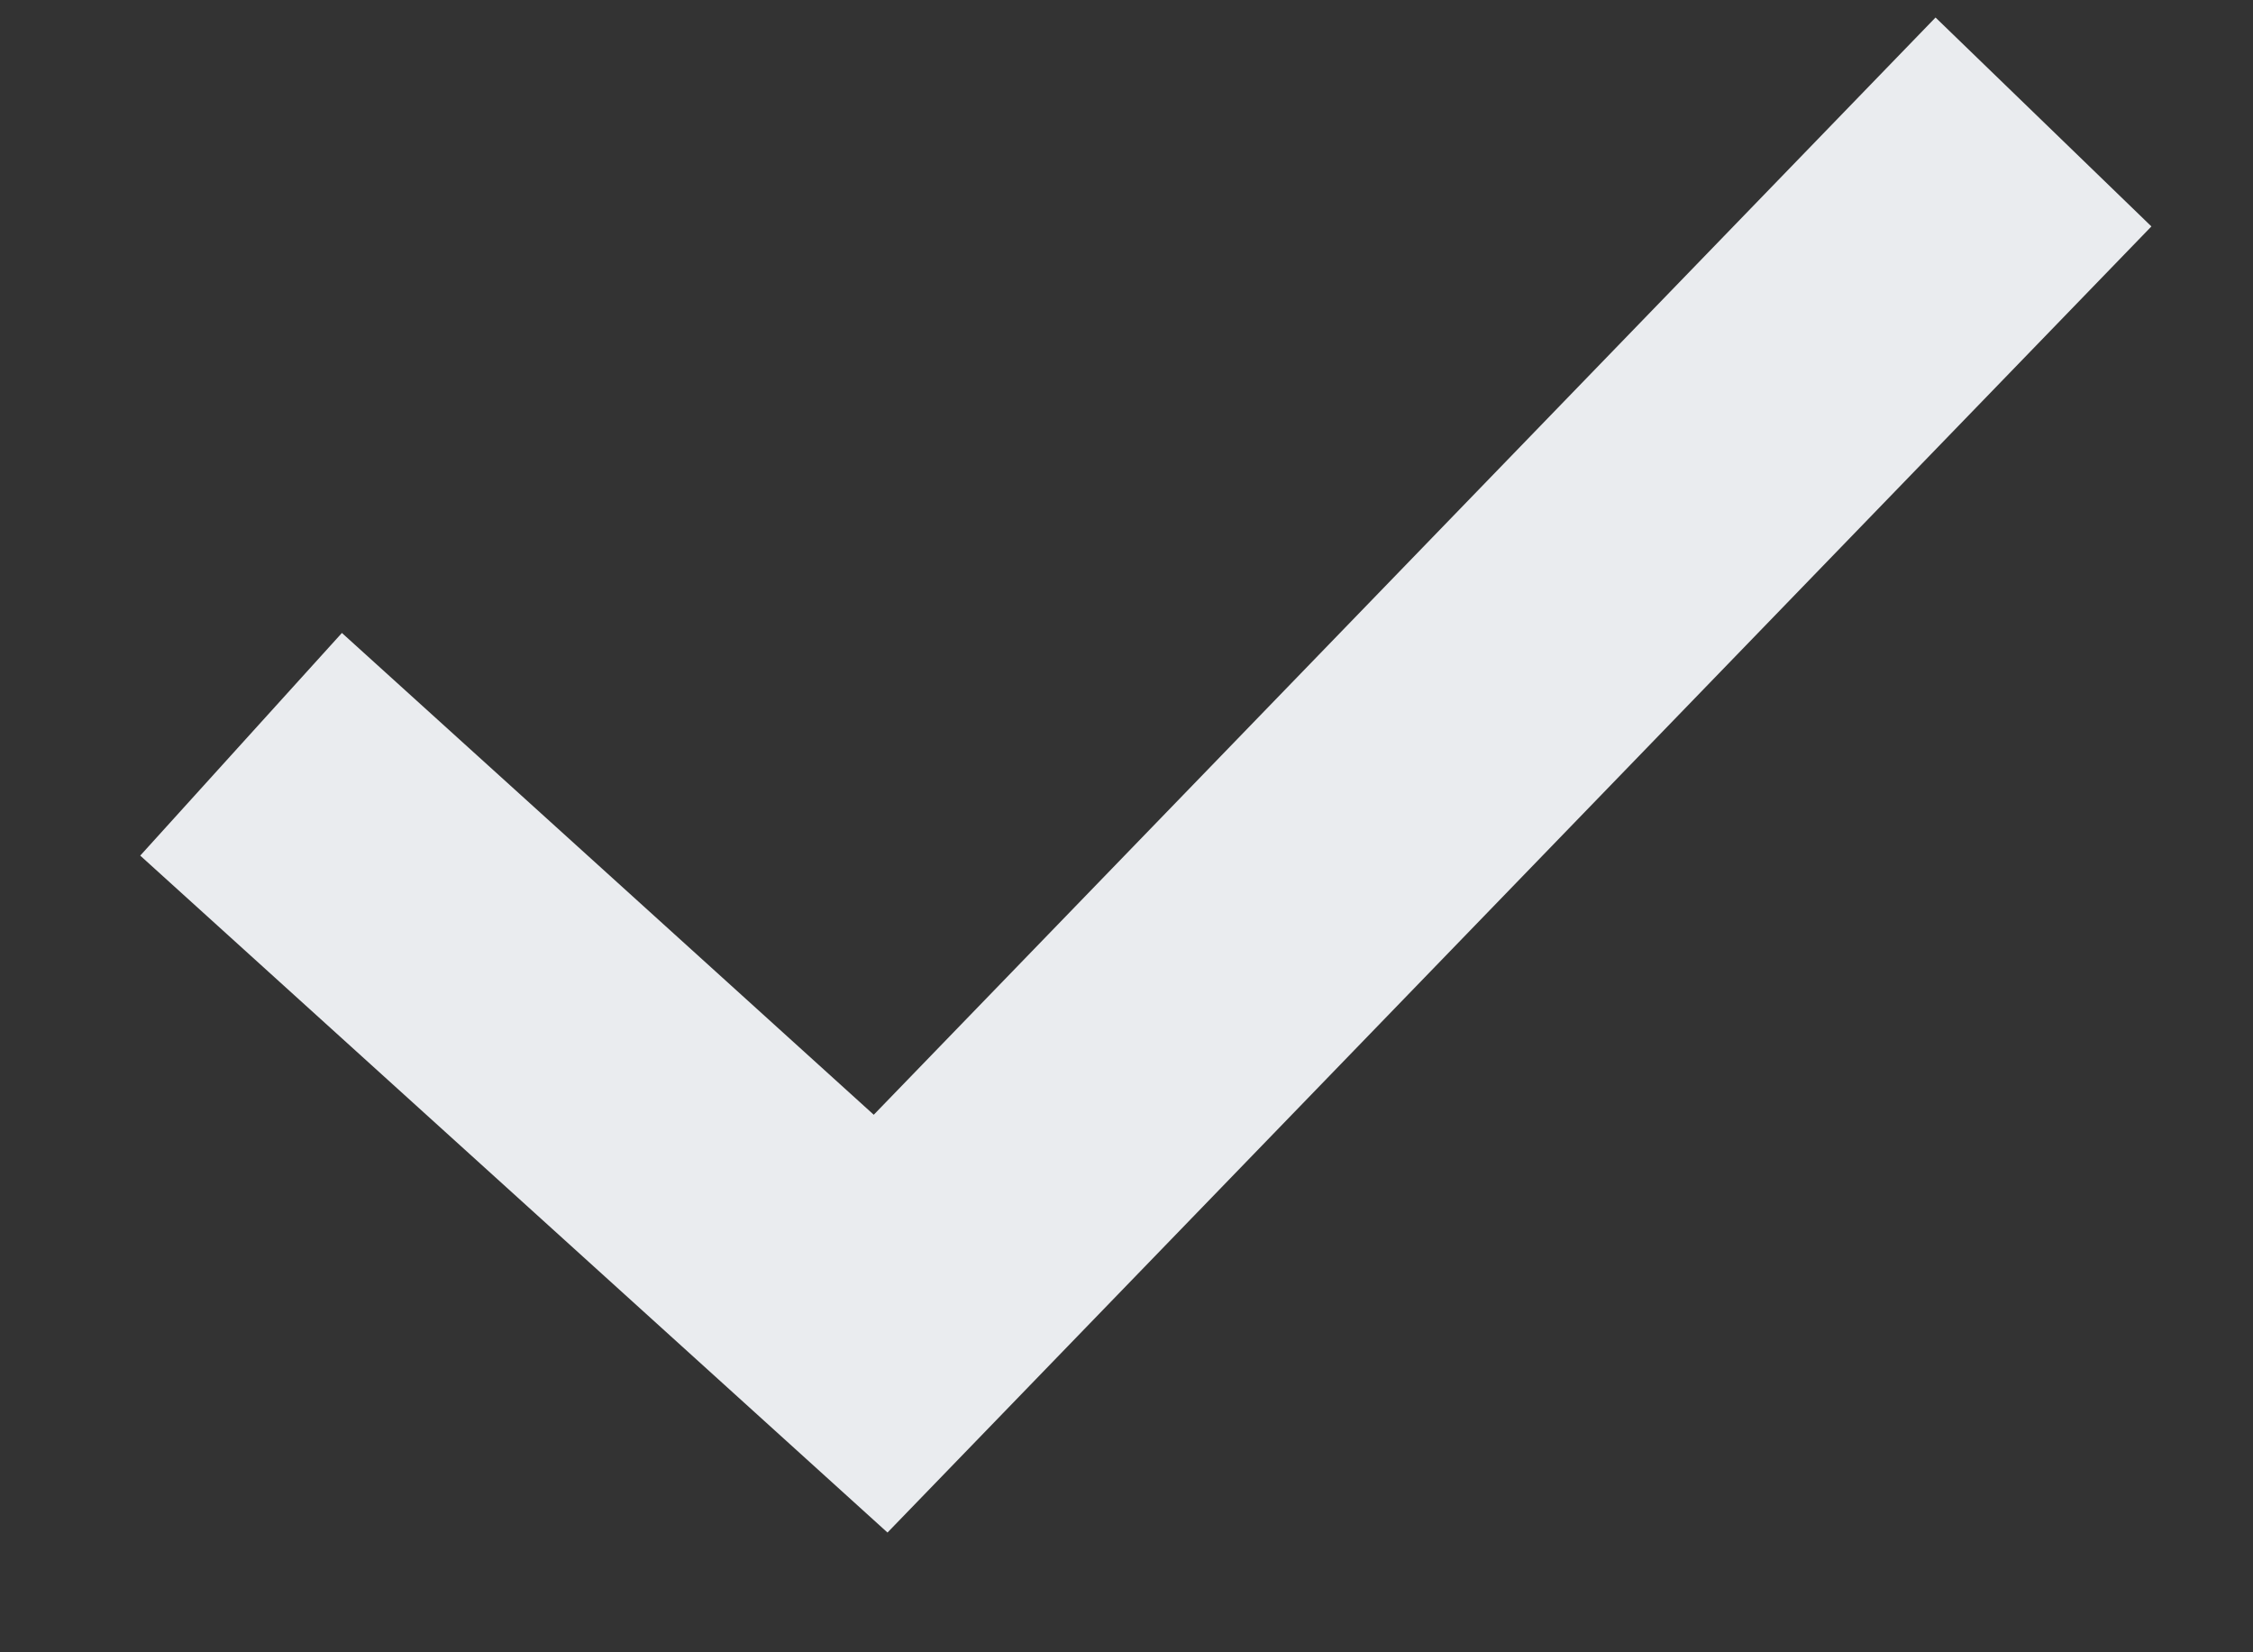 <svg width="15" height="11" viewBox="0 0 15 11" fill="none" xmlns="http://www.w3.org/2000/svg">
<rect x="0" y="0" width="15" height="11" fill="#333333" stroke="none"/>
<path d="M1.605 4.955L5.863 8.812L13.605 0.812" stroke="#EAECEF" stroke-width="2"/>
</svg>
